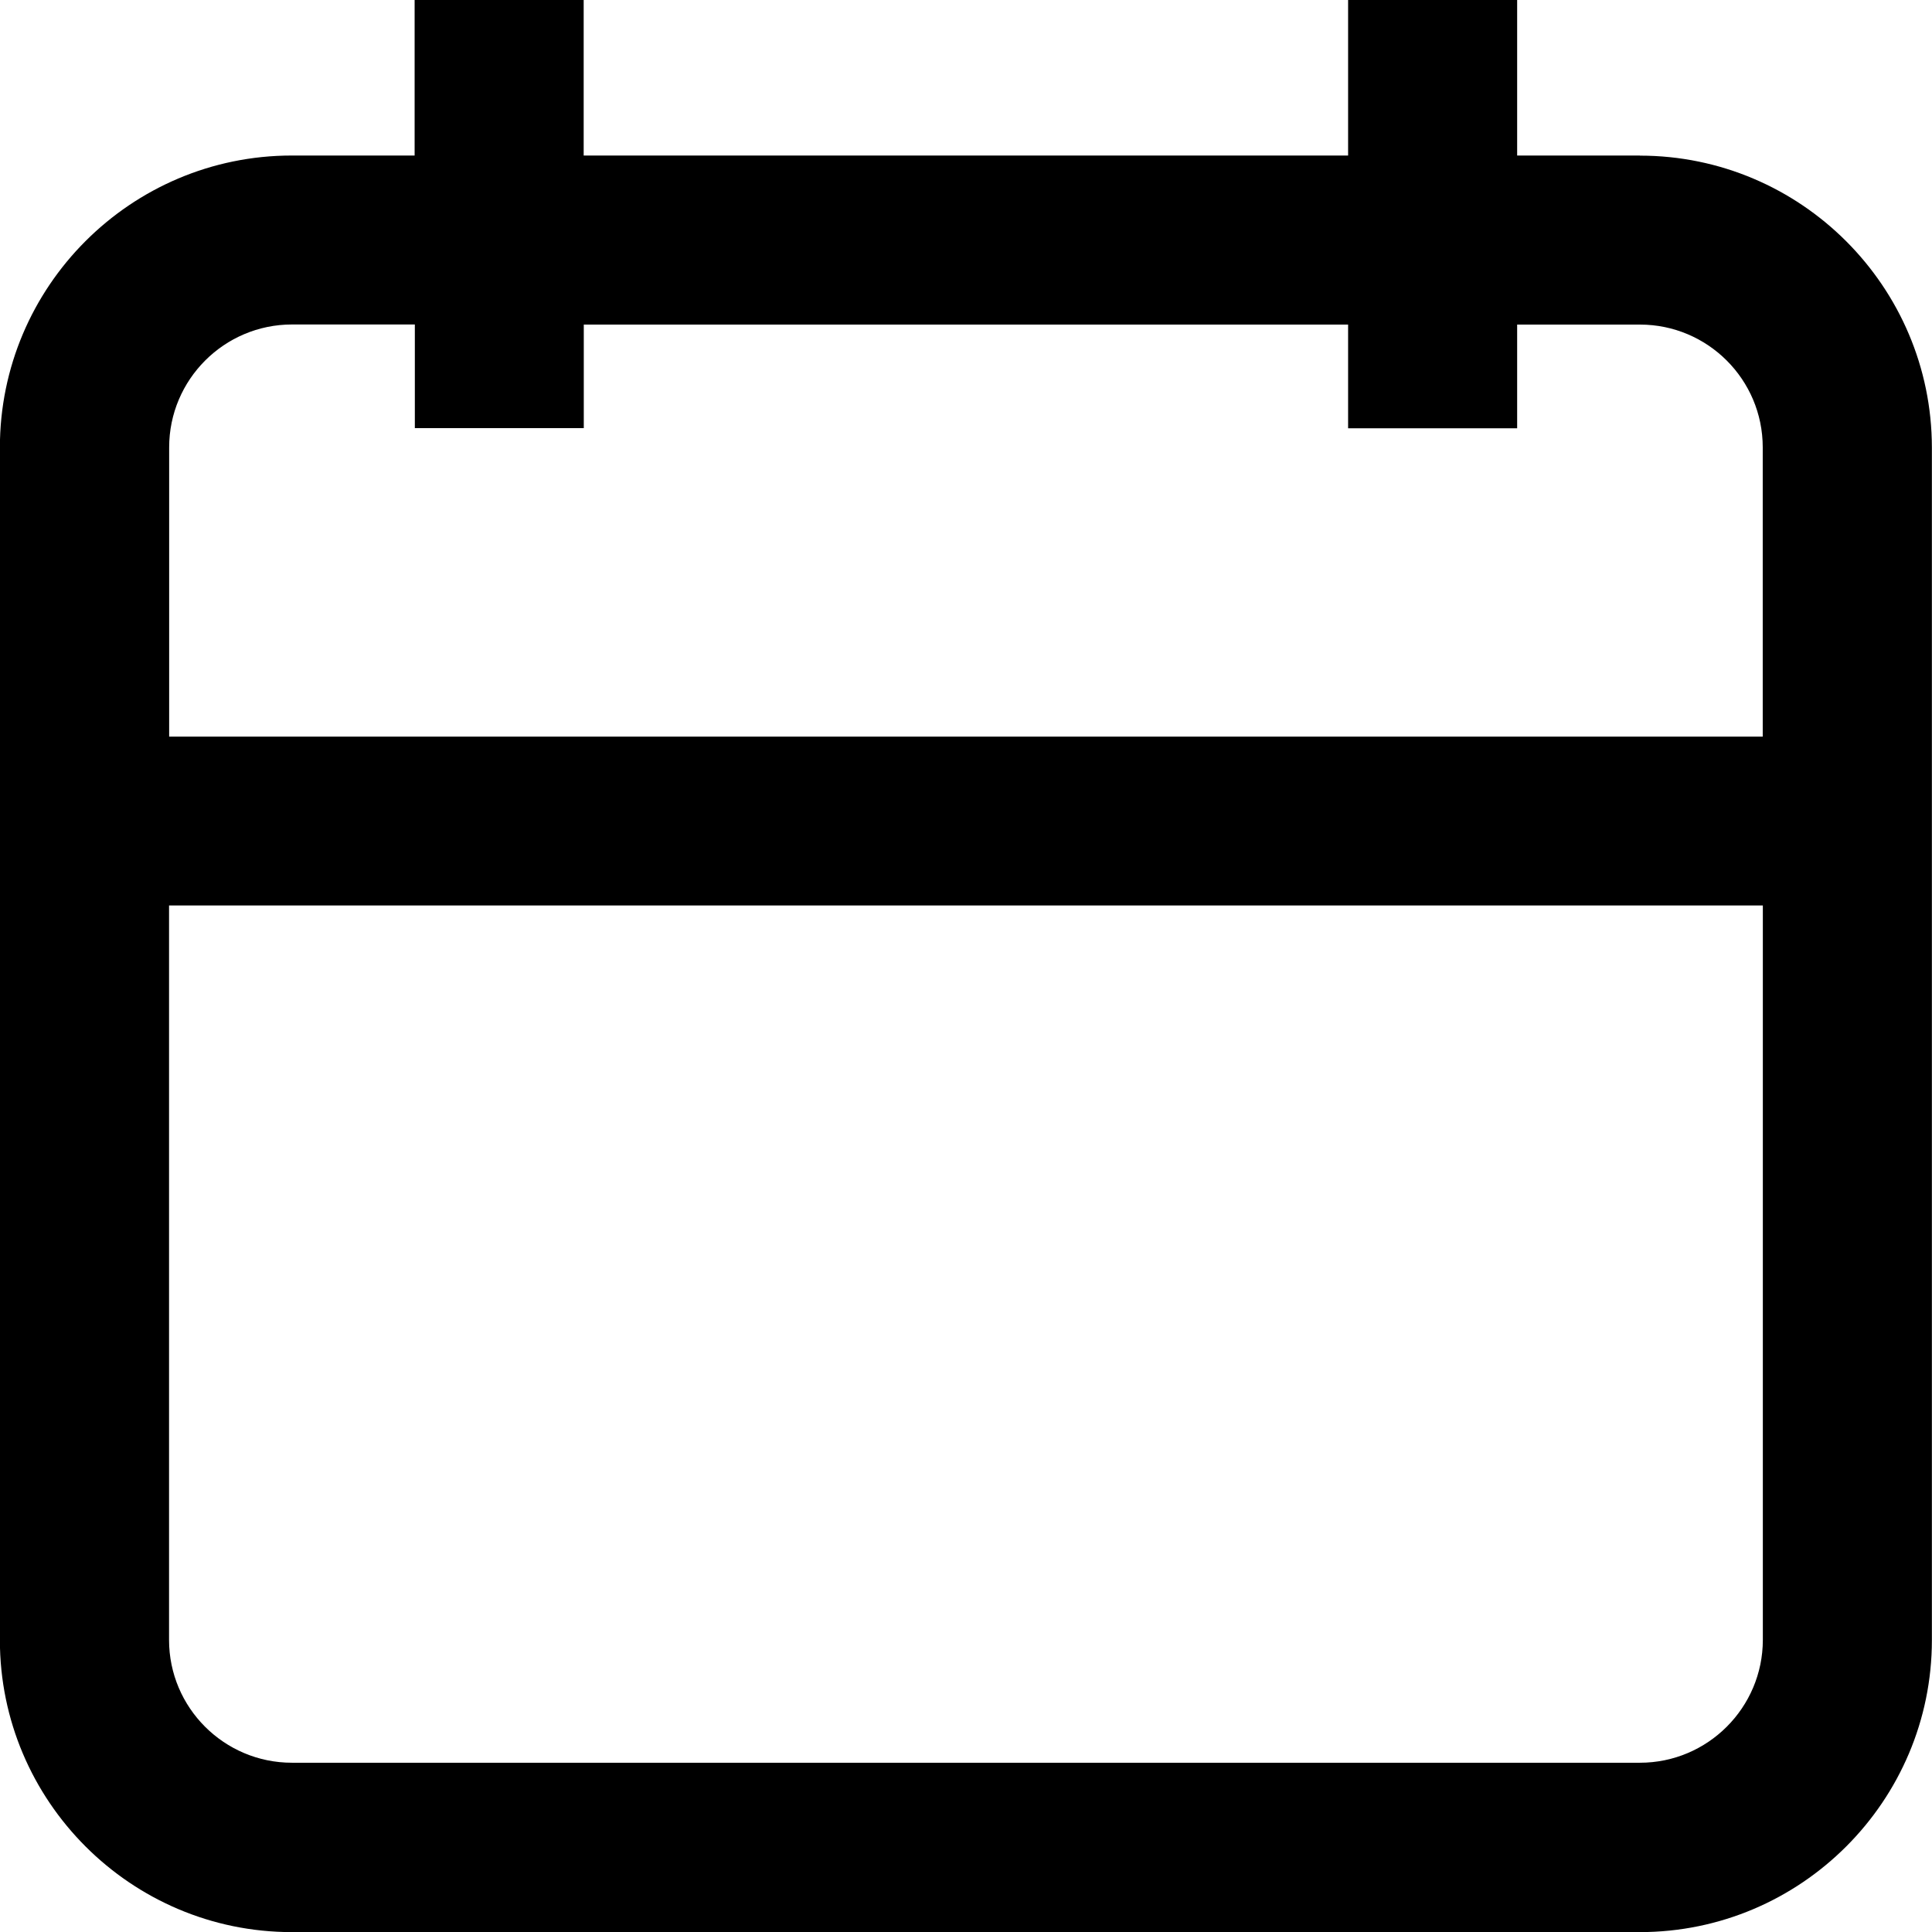 <svg fill="none" height="18" viewBox="0 0 18 18" width="18" xmlns="http://www.w3.org/2000/svg"><path d="m15.279 1.449h-1.144v-1.449h-1.575v1.449h-7.122v-1.449h-1.575v1.449h-1.144c-1.5 0-2.72 1.22-2.72 2.721v11.11c0 1.499 1.22 2.721 2.72 2.721h12.559c1.5 0 2.721-1.221 2.721-2.721v-11.111c-.002-1.499-1.221-2.719-2.721-2.719zm0 14.974h-12.559c-.632 0-1.145-.513-1.145-1.144v-6.843h14.849v6.843c-.001.631-.514 1.144-1.145 1.144zm-12.559-13.4h1.145v.966h1.574v-.965h7.121v.966h1.575v-.966h1.144c.631 0 1.144.512 1.144 1.144v2.695h-14.847v-2.695c0-.631.513-1.145 1.145-1.145z" fill="#000"/></svg>